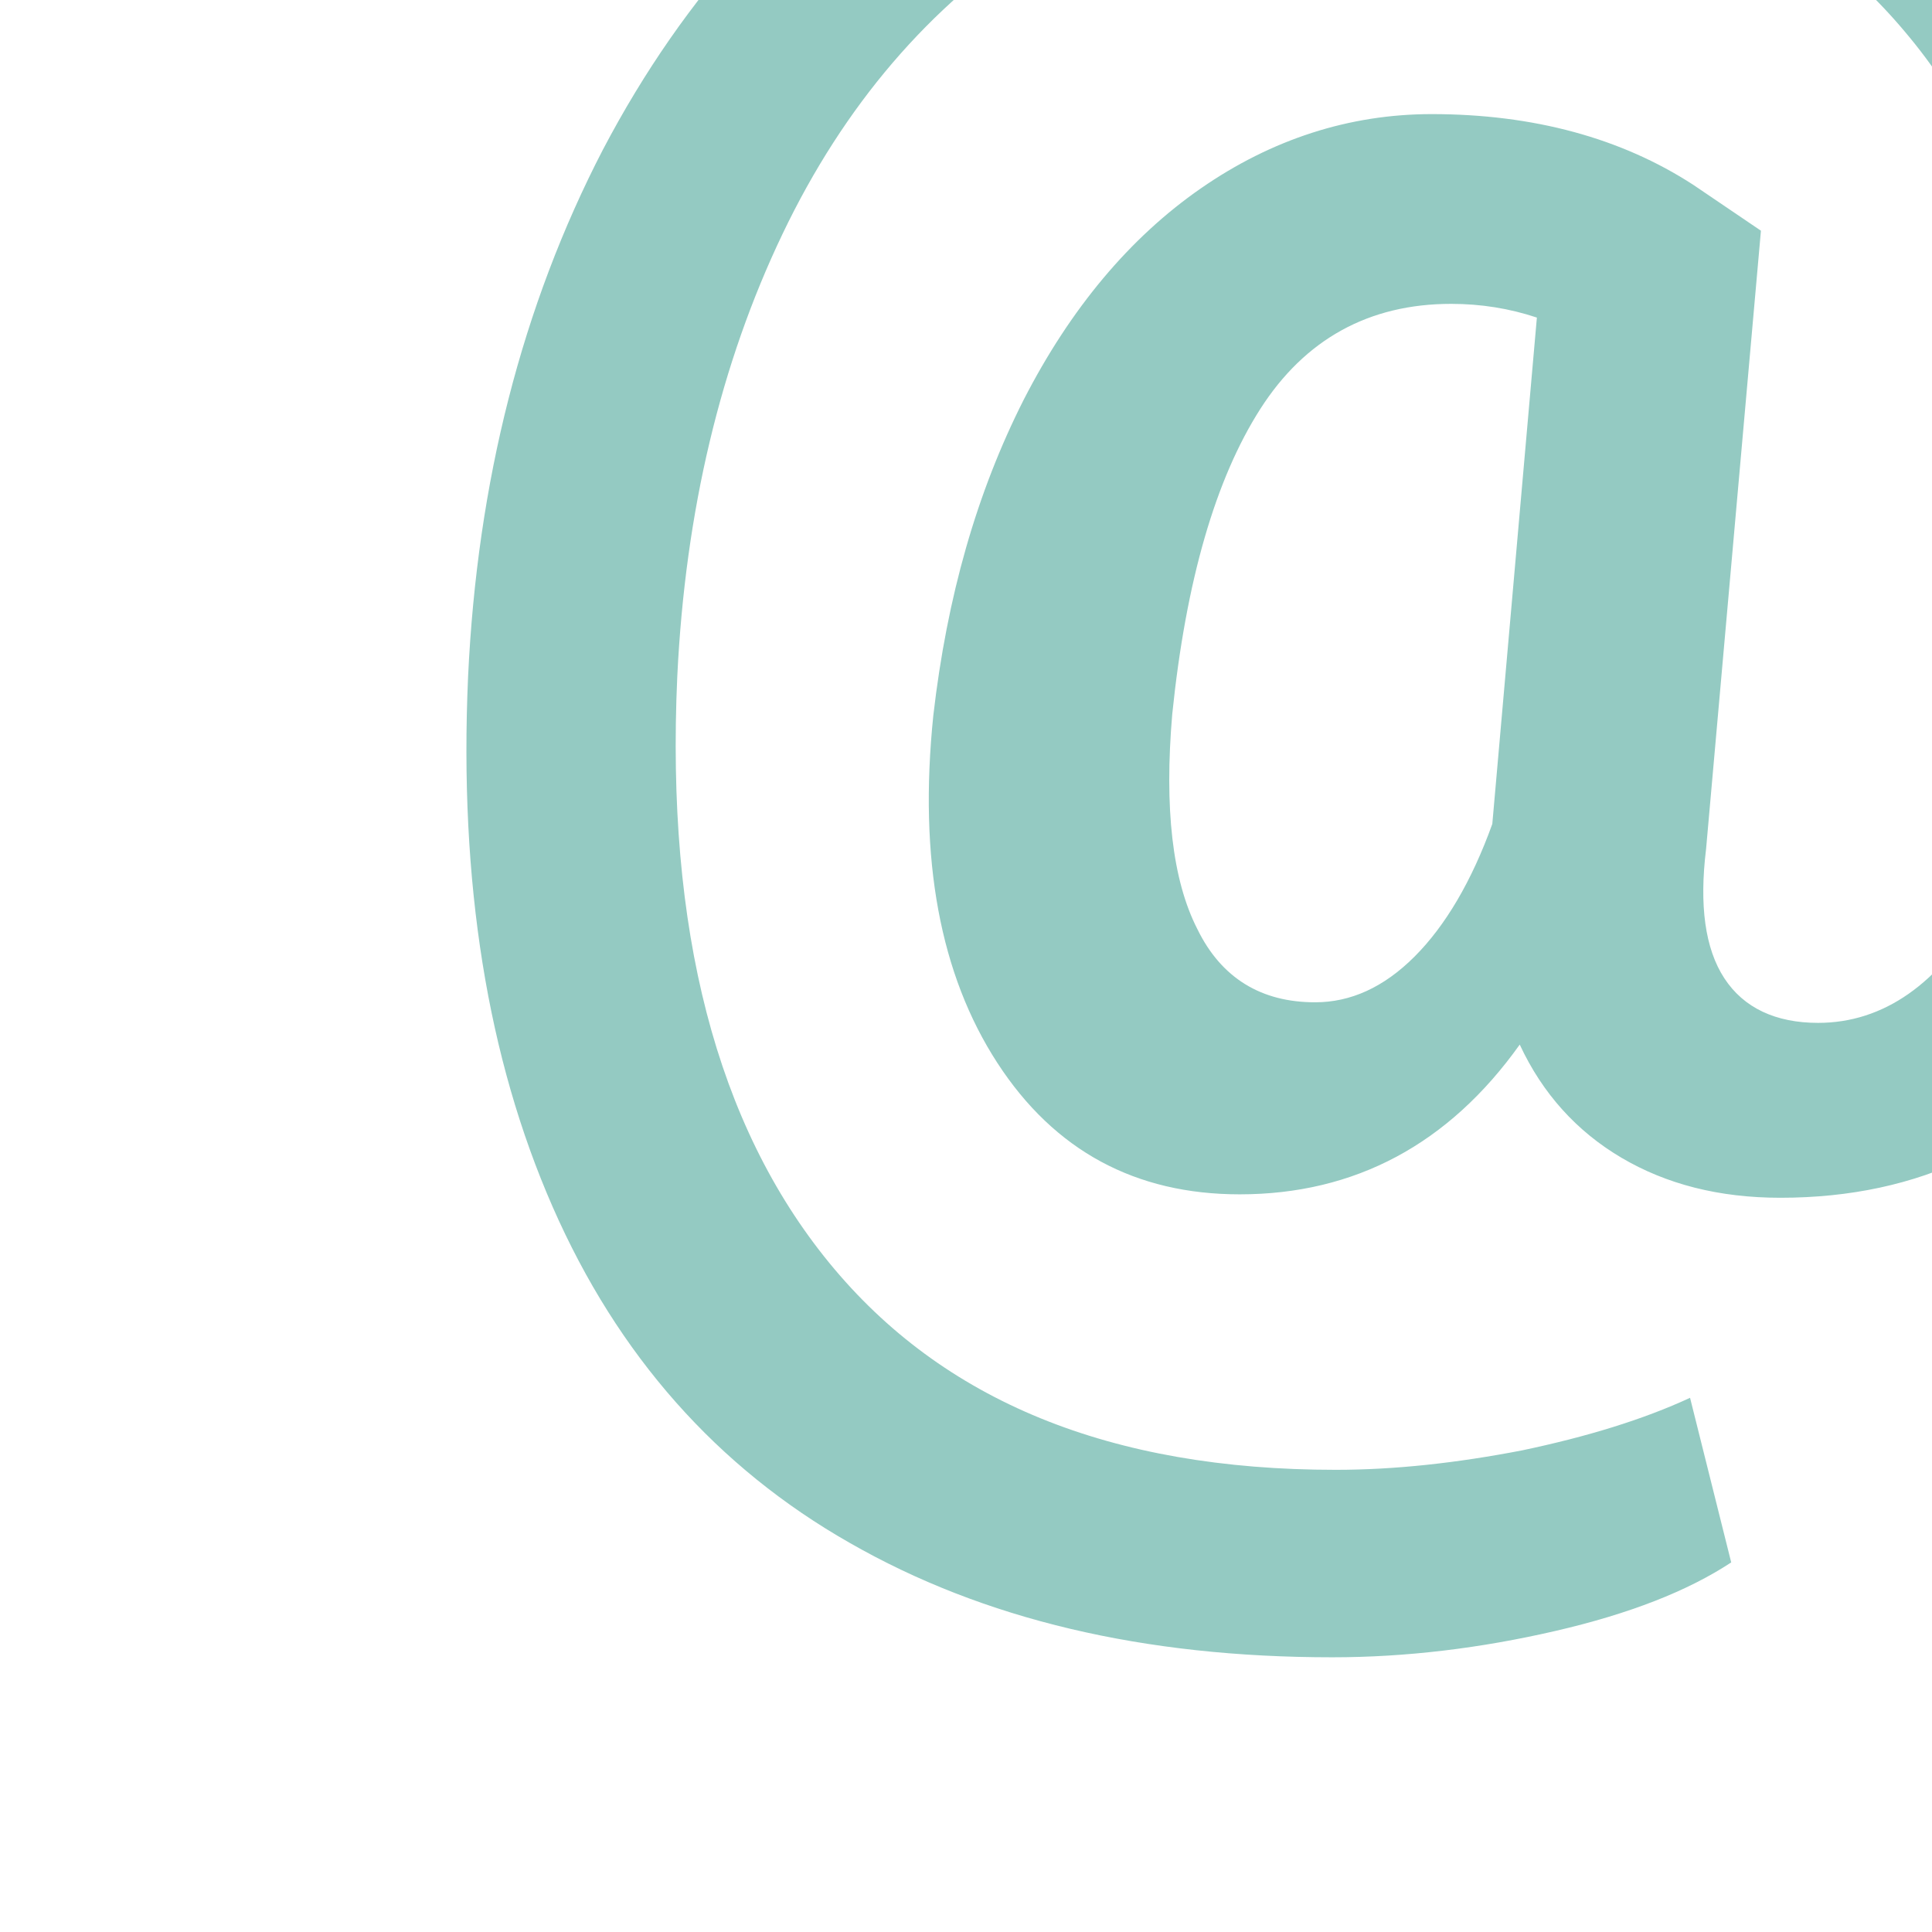 <?xml version="1.0" standalone="no"?>
<!DOCTYPE svg PUBLIC "-//W3C//DTD SVG 1.1//EN" "http://www.w3.org/Graphics/SVG/1.1/DTD/svg11.dtd">
<svg width="100%" height="100%" viewBox="0 0 180 180" version="1.1" xmlns="http://www.w3.org/2000/svg" xmlns:xlink="http://www.w3.org/1999/xlink" xml:space="preserve" style="fill-rule:evenodd;clip-rule:evenodd;stroke-linejoin:round;stroke-miterlimit:1.414;">
    <g transform="matrix(1.065,0,0,1.065,43.504,-31.756)">
        <g id="email">
            <path d="M155.9,82.4C155.2,98.4 151.3,111.1 144,120.5C136.8,129.9 127.1,134.6 114.9,134.6C109.5,134.6 104.9,133.4 101,131.1C97.1,128.8 94.1,125.5 92.1,121.2C85.9,129.9 77.7,134.3 67.6,134.3C58.5,134.3 51.4,130.5 46.4,122.8C41.4,115.1 39.5,105 40.8,92.4C42,82 44.6,72.9 48.7,64.8C52.8,56.8 58,50.6 64.2,46.3C70.4,42 77.2,39.8 84.4,39.8C93.3,39.8 101,41.9 107.3,46L113.2,50L108.4,104.1C107.8,109 108.3,112.8 110,115.4C111.7,118 114.5,119.3 118.2,119.3C123.9,119.3 128.8,115.9 132.6,109.2C136.5,102.5 138.6,93.7 139,82.8C140.1,61 135.7,44.3 125.8,32.6C116,20.9 101.4,15 82.1,15C70,15 59.3,18.1 49.9,24.2C40.5,30.3 33,39 27.6,50.3C22.2,61.6 19.1,74.5 18.4,89C17.4,111.1 21.8,128.2 31.7,140.3C41.6,152.4 56.3,158.4 76,158.4C81.2,158.4 86.6,157.8 92.3,156.7C98,155.5 102.9,154 107,152.1L110.6,166.5C106.8,169 101.7,171 95.2,172.5C88.7,174 82.2,174.8 75.7,174.8C59.2,174.8 45.2,171.5 33.5,164.8C21.9,158.2 13.2,148.4 7.5,135.4C1.8,122.4 -0.7,107 0.1,89C0.9,72 4.8,56.6 11.9,42.9C19.1,29.2 28.8,18.6 41,11.2C53.3,3.7 67.2,0 82.6,0C98.3,0 111.8,3.4 123.1,10.1C134.4,16.8 142.9,26.4 148.5,38.9C154.1,51.3 156.5,65.9 155.9,82.4ZM61.7,92.3C61,100.5 61.7,106.8 63.9,111.1C66,115.4 69.5,117.5 74.2,117.5C77.3,117.5 80.2,116.2 82.9,113.5C85.6,110.8 87.9,106.9 89.7,101.9L93.6,57.6C91.2,56.8 88.7,56.4 86.1,56.4C78.9,56.4 73.3,59.5 69.4,65.6C65.5,71.7 62.9,80.6 61.7,92.3Z" style="fill:rgb(148,202,194);fill-rule:nonzero;"/>
        </g>
    </g>
</svg>
